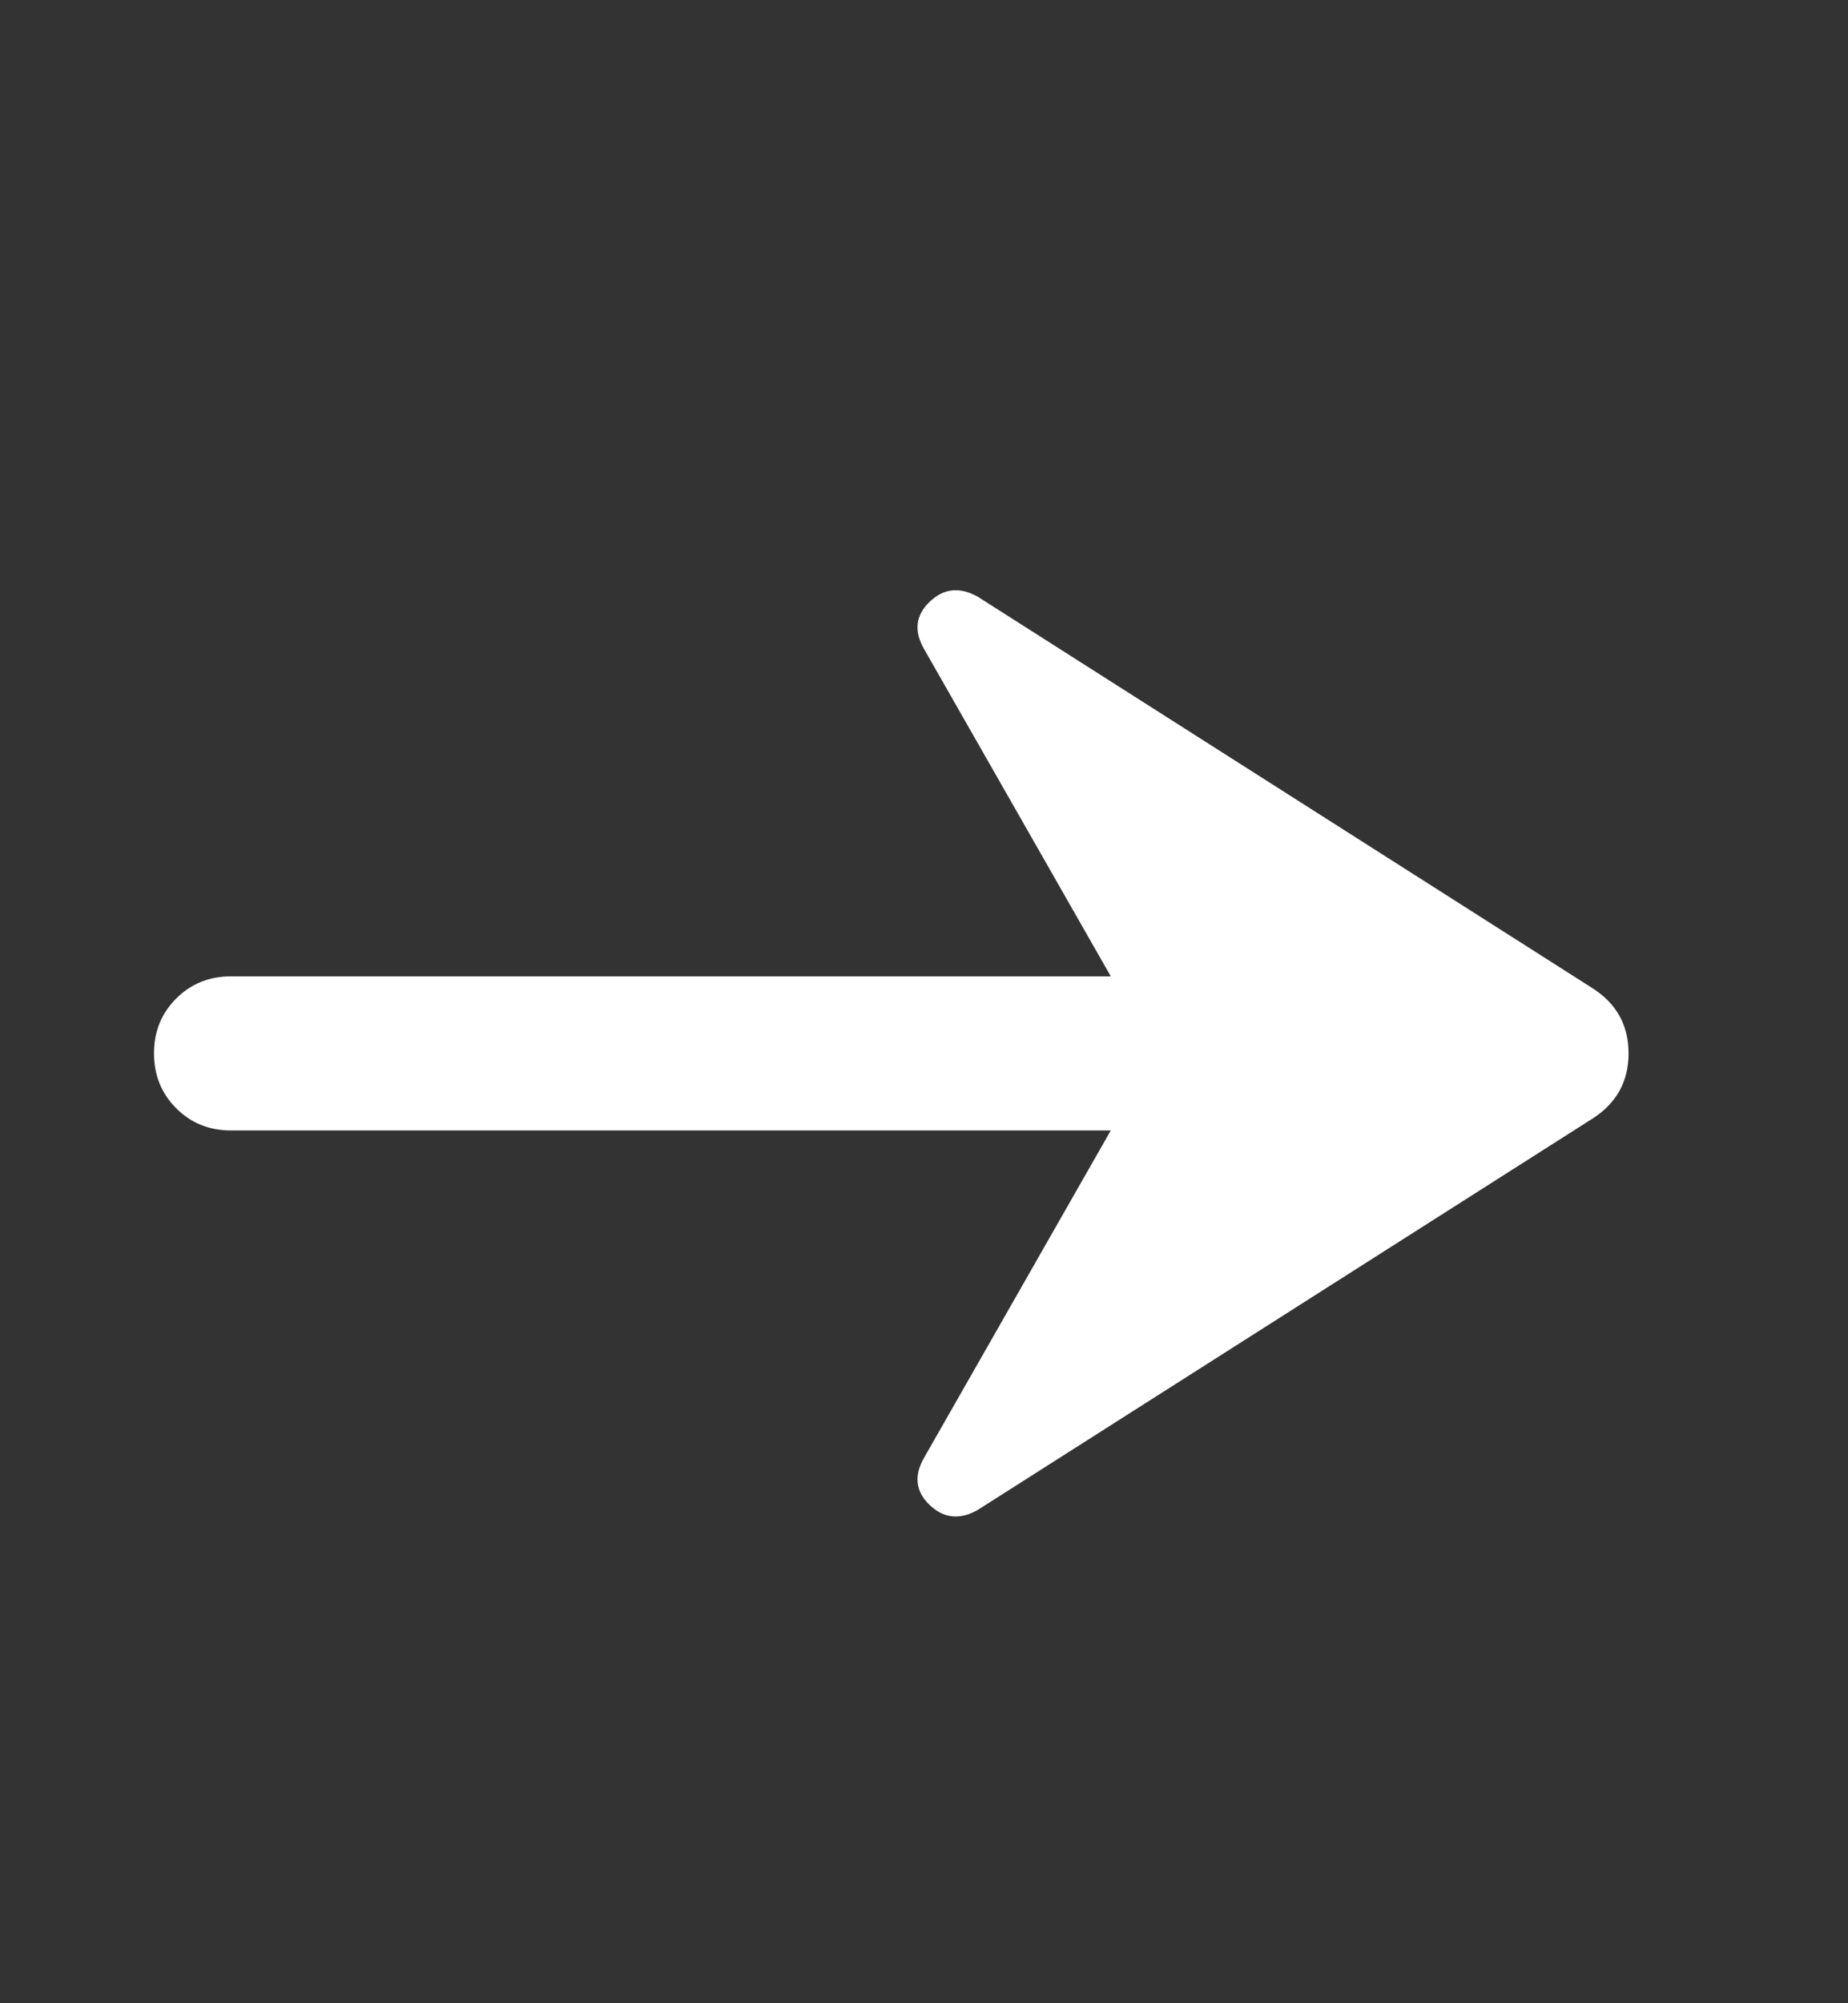 <svg width="12" height="13" viewBox="0 0 12 13" fill="none" xmlns="http://www.w3.org/2000/svg">
<rect x="0" y="0" width="12" height="13" fill="#333333" stroke="none"/>
<path d="M6.35 9.798C6.233 9.865 6.129 9.854 6.037 9.767C5.946 9.68 5.933 9.578 6 9.461L7.213 7.336H1.5C1.358 7.336 1.24 7.288 1.144 7.192C1.048 7.096 1 6.977 1 6.836C1 6.694 1.048 6.576 1.144 6.48C1.24 6.384 1.359 6.336 1.5 6.336H7.213L6 4.211C5.933 4.094 5.946 3.992 6.037 3.905C6.129 3.817 6.233 3.807 6.35 3.873L10.338 6.411C10.496 6.511 10.575 6.652 10.575 6.836C10.575 7.019 10.496 7.161 10.338 7.261L6.35 9.798Z" fill="white"/>
</svg>
